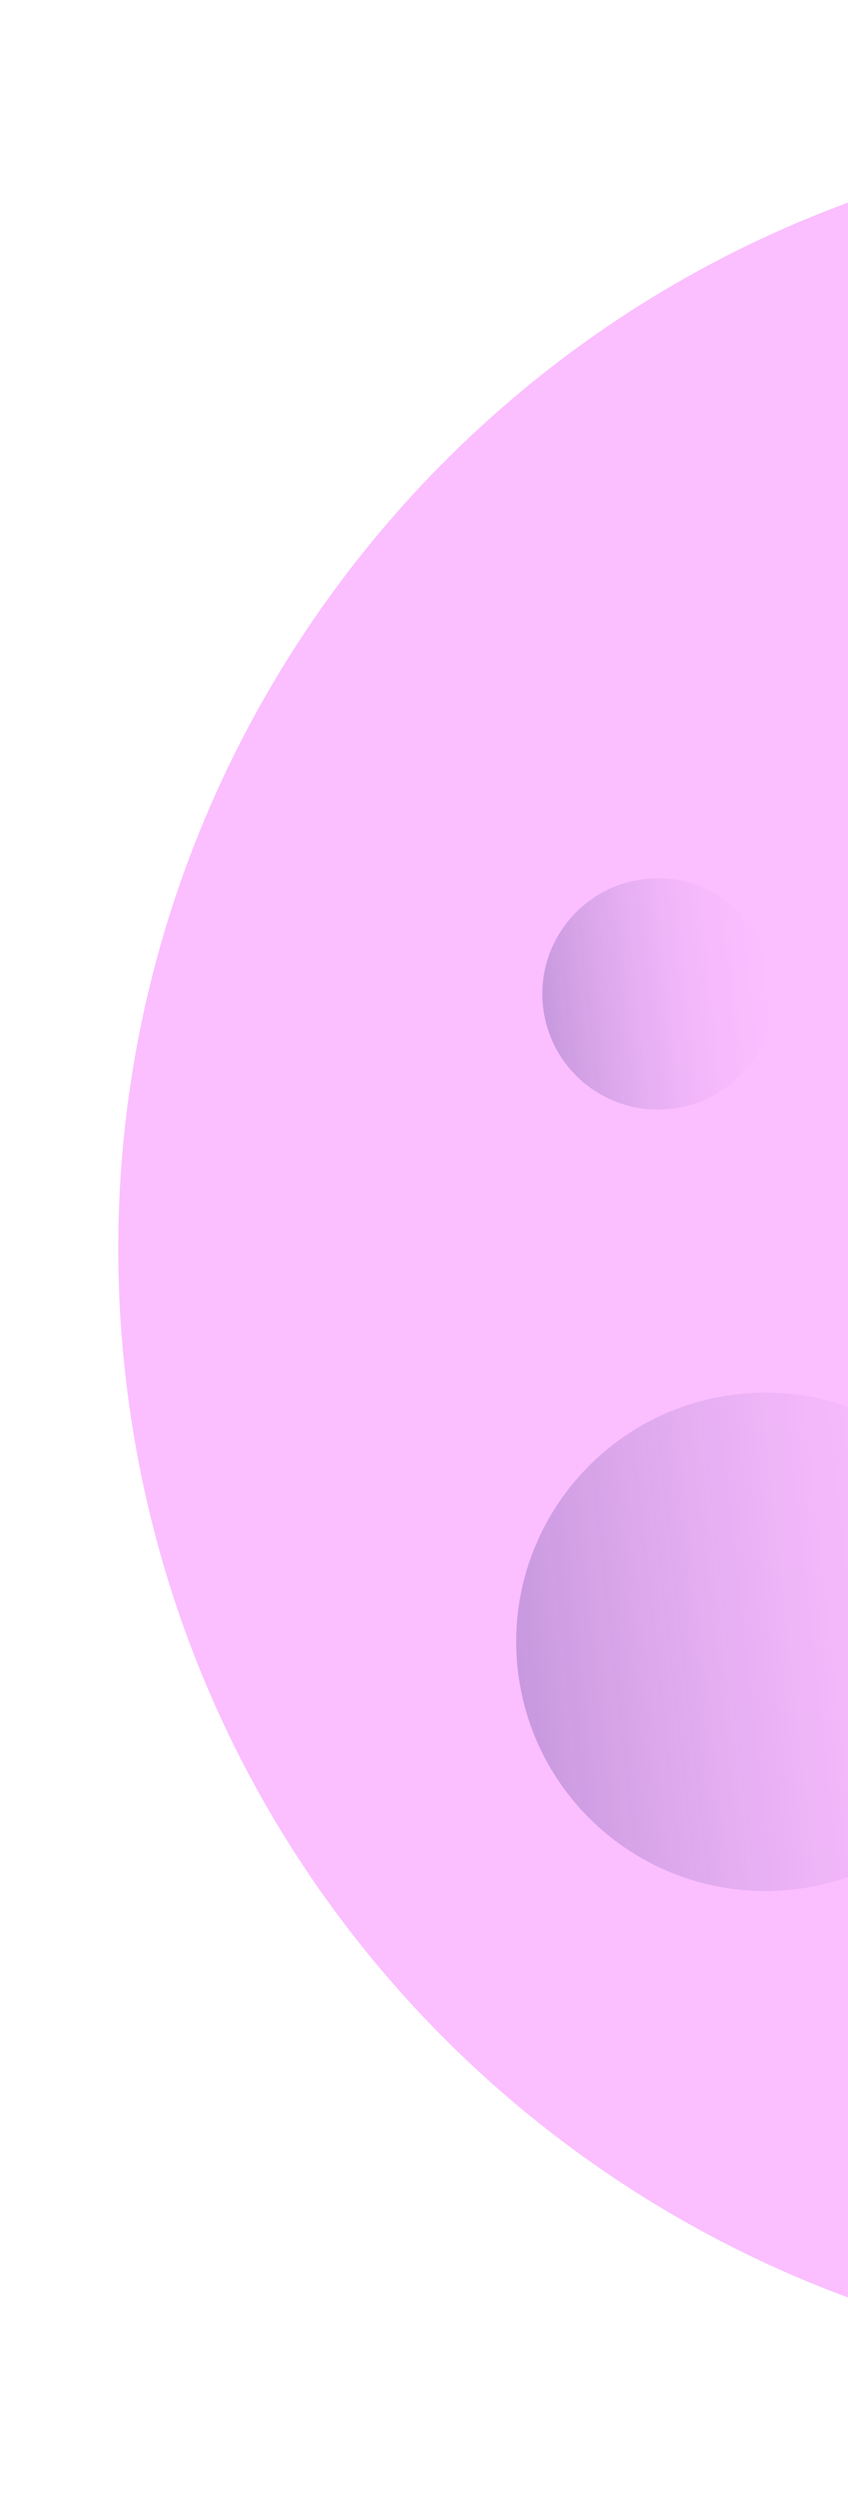 <svg width="38" height="112" viewBox="0 0 38 112" fill="none" xmlns="http://www.w3.org/2000/svg">
<g clip-path="url(#clip0_35_711)">
<path d="M60.927 105.683C88.366 102.578 108.093 77.817 104.988 50.378C101.883 22.939 77.122 3.212 49.683 6.317C22.244 9.422 2.517 34.183 5.622 61.622C8.727 89.061 33.488 108.788 60.927 105.683Z" fill="#FBBEFF"/>
<path opacity="0.23" d="M35.551 84.643C41.677 83.95 46.081 78.422 45.388 72.296C44.694 66.17 39.166 61.765 33.04 62.459C26.914 63.152 22.51 68.68 23.203 74.806C23.896 80.932 29.424 85.337 35.551 84.643Z" fill="url(#paint0_linear_35_711)"/>
<path opacity="0.23" d="M30.068 49.674C32.912 49.353 34.956 46.786 34.634 43.943C34.312 41.099 31.746 39.054 28.902 39.376C26.059 39.698 24.014 42.264 24.336 45.108C24.658 47.952 27.224 49.996 30.068 49.674Z" fill="url(#paint1_linear_35_711)"/>
</g>
<defs>
<linearGradient id="paint0_linear_35_711" x1="23.203" y1="74.806" x2="45.36" y2="72.299" gradientUnits="userSpaceOnUse">
<stop stop-color="#1C1C73"/>
<stop offset="0.21" stop-color="#1C1C73" stop-opacity="0.67"/>
<stop offset="0.43" stop-color="#1C1C73" stop-opacity="0.38"/>
<stop offset="0.64" stop-color="#1C1C73" stop-opacity="0.17"/>
<stop offset="0.84" stop-color="#1C1C73" stop-opacity="0.04"/>
<stop offset="1" stop-color="#1C1C73" stop-opacity="0"/>
</linearGradient>
<linearGradient id="paint1_linear_35_711" x1="24.336" y1="45.108" x2="34.634" y2="43.943" gradientUnits="userSpaceOnUse">
<stop stop-color="#1C1C73"/>
<stop offset="0.21" stop-color="#1C1C73" stop-opacity="0.67"/>
<stop offset="0.43" stop-color="#1C1C73" stop-opacity="0.38"/>
<stop offset="0.64" stop-color="#1C1C73" stop-opacity="0.17"/>
<stop offset="0.84" stop-color="#1C1C73" stop-opacity="0.04"/>
<stop offset="1" stop-color="#1C1C73" stop-opacity="0"/>
</linearGradient>
<clipPath id="clip0_35_711">
<rect width="100" height="100" fill="white" transform="translate(0 11.94) rotate(-6.456)"/>
</clipPath>
</defs>
</svg>
